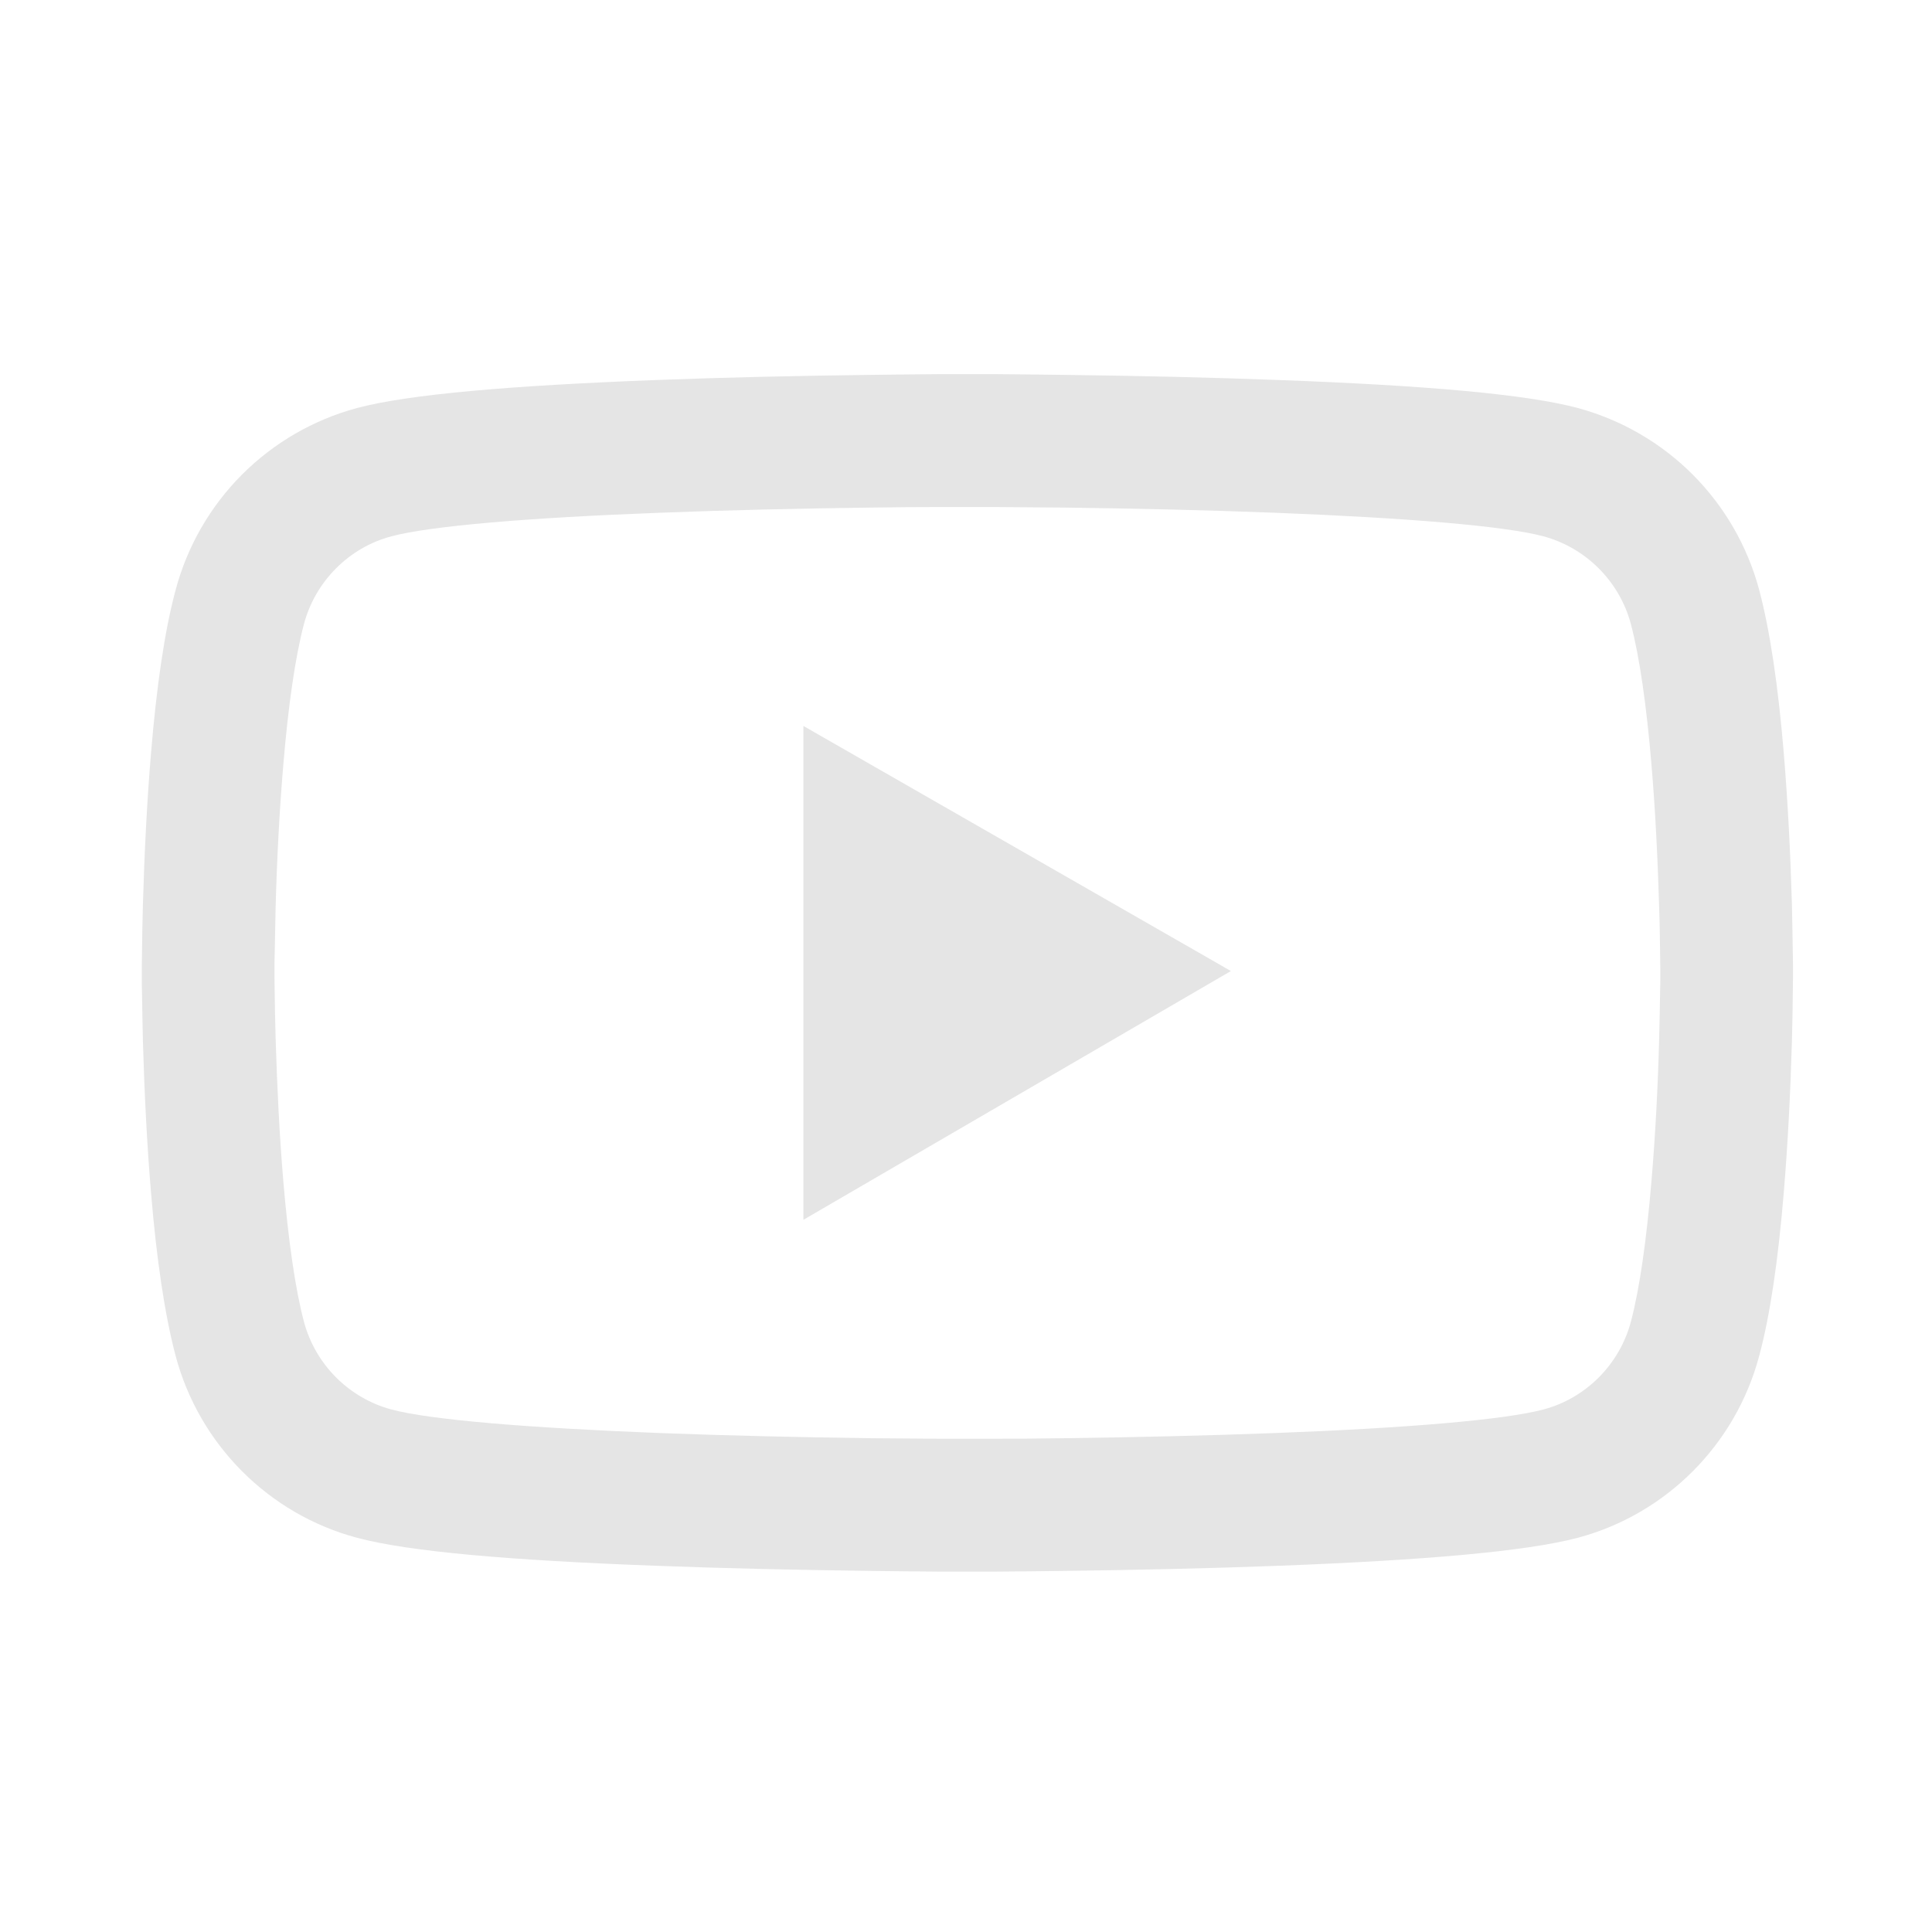 <svg width="43" height="43" viewBox="0 0 43 43" fill="none" xmlns="http://www.w3.org/2000/svg">
<path d="M39.906 21.538C39.906 21.448 39.906 21.346 39.902 21.227C39.898 20.895 39.89 20.521 39.882 20.123C39.849 18.979 39.791 17.839 39.701 16.764C39.578 15.284 39.398 14.049 39.152 13.122C38.892 12.155 38.383 11.273 37.675 10.563C36.968 9.855 36.087 9.344 35.12 9.082C33.959 8.77 31.687 8.578 28.488 8.459C26.966 8.401 25.337 8.364 23.709 8.344C23.139 8.336 22.61 8.331 22.134 8.327H20.928C20.453 8.331 19.923 8.336 19.353 8.344C17.725 8.364 16.097 8.401 14.575 8.459C11.376 8.582 9.099 8.774 7.943 9.082C6.976 9.343 6.094 9.854 5.386 10.563C4.679 11.272 4.17 12.154 3.911 13.122C3.661 14.049 3.484 15.284 3.361 16.764C3.271 17.839 3.214 18.979 3.181 20.123C3.169 20.521 3.164 20.895 3.16 21.227C3.16 21.346 3.156 21.448 3.156 21.538V21.768C3.156 21.858 3.156 21.961 3.16 22.08C3.164 22.412 3.173 22.785 3.181 23.183C3.214 24.328 3.271 25.468 3.361 26.542C3.484 28.023 3.665 29.258 3.911 30.185C4.436 32.149 5.978 33.7 7.943 34.225C9.099 34.536 11.376 34.729 14.575 34.848C16.097 34.906 17.725 34.942 19.353 34.963C19.923 34.971 20.453 34.975 20.928 34.979H22.134C22.61 34.975 23.139 34.971 23.709 34.963C25.337 34.942 26.966 34.906 28.488 34.848C31.687 34.725 33.963 34.532 35.12 34.225C37.084 33.7 38.627 32.153 39.152 30.185C39.402 29.258 39.578 28.023 39.701 26.542C39.791 25.468 39.849 24.328 39.882 23.183C39.894 22.785 39.898 22.412 39.902 22.08C39.902 21.961 39.906 21.858 39.906 21.768V21.538ZM36.953 21.752C36.953 21.838 36.953 21.932 36.949 22.043C36.945 22.363 36.937 22.716 36.928 23.097C36.9 24.188 36.842 25.279 36.756 26.292C36.645 27.613 36.49 28.696 36.297 29.422C36.043 30.369 35.296 31.12 34.353 31.37C33.491 31.6 31.322 31.784 28.373 31.895C26.88 31.952 25.272 31.989 23.668 32.01C23.106 32.018 22.585 32.022 22.118 32.022H20.945L19.394 32.01C17.791 31.989 16.187 31.952 14.69 31.895C11.741 31.78 9.567 31.6 8.71 31.37C7.766 31.116 7.02 30.369 6.766 29.422C6.573 28.696 6.417 27.613 6.306 26.292C6.22 25.279 6.167 24.188 6.134 23.097C6.122 22.716 6.118 22.359 6.113 22.043C6.113 21.932 6.109 21.834 6.109 21.752V21.555C6.109 21.469 6.109 21.375 6.113 21.264C6.118 20.944 6.126 20.591 6.134 20.21C6.163 19.119 6.22 18.028 6.306 17.015C6.417 15.694 6.573 14.611 6.766 13.885C7.02 12.938 7.766 12.187 8.71 11.937C9.571 11.707 11.741 11.523 14.69 11.412C16.183 11.354 17.791 11.317 19.394 11.297C19.956 11.289 20.477 11.285 20.945 11.285H22.118L23.668 11.297C25.272 11.317 26.876 11.354 28.373 11.412C31.322 11.527 33.495 11.707 34.353 11.937C35.296 12.191 36.043 12.938 36.297 13.885C36.49 14.611 36.645 15.694 36.756 17.015C36.842 18.028 36.896 19.119 36.928 20.21C36.941 20.591 36.945 20.948 36.949 21.264C36.949 21.375 36.953 21.473 36.953 21.555V21.752ZM17.881 27.149L27.396 21.612L17.881 16.157V27.149Z" fill="#E5E5E5"/>
</svg>

